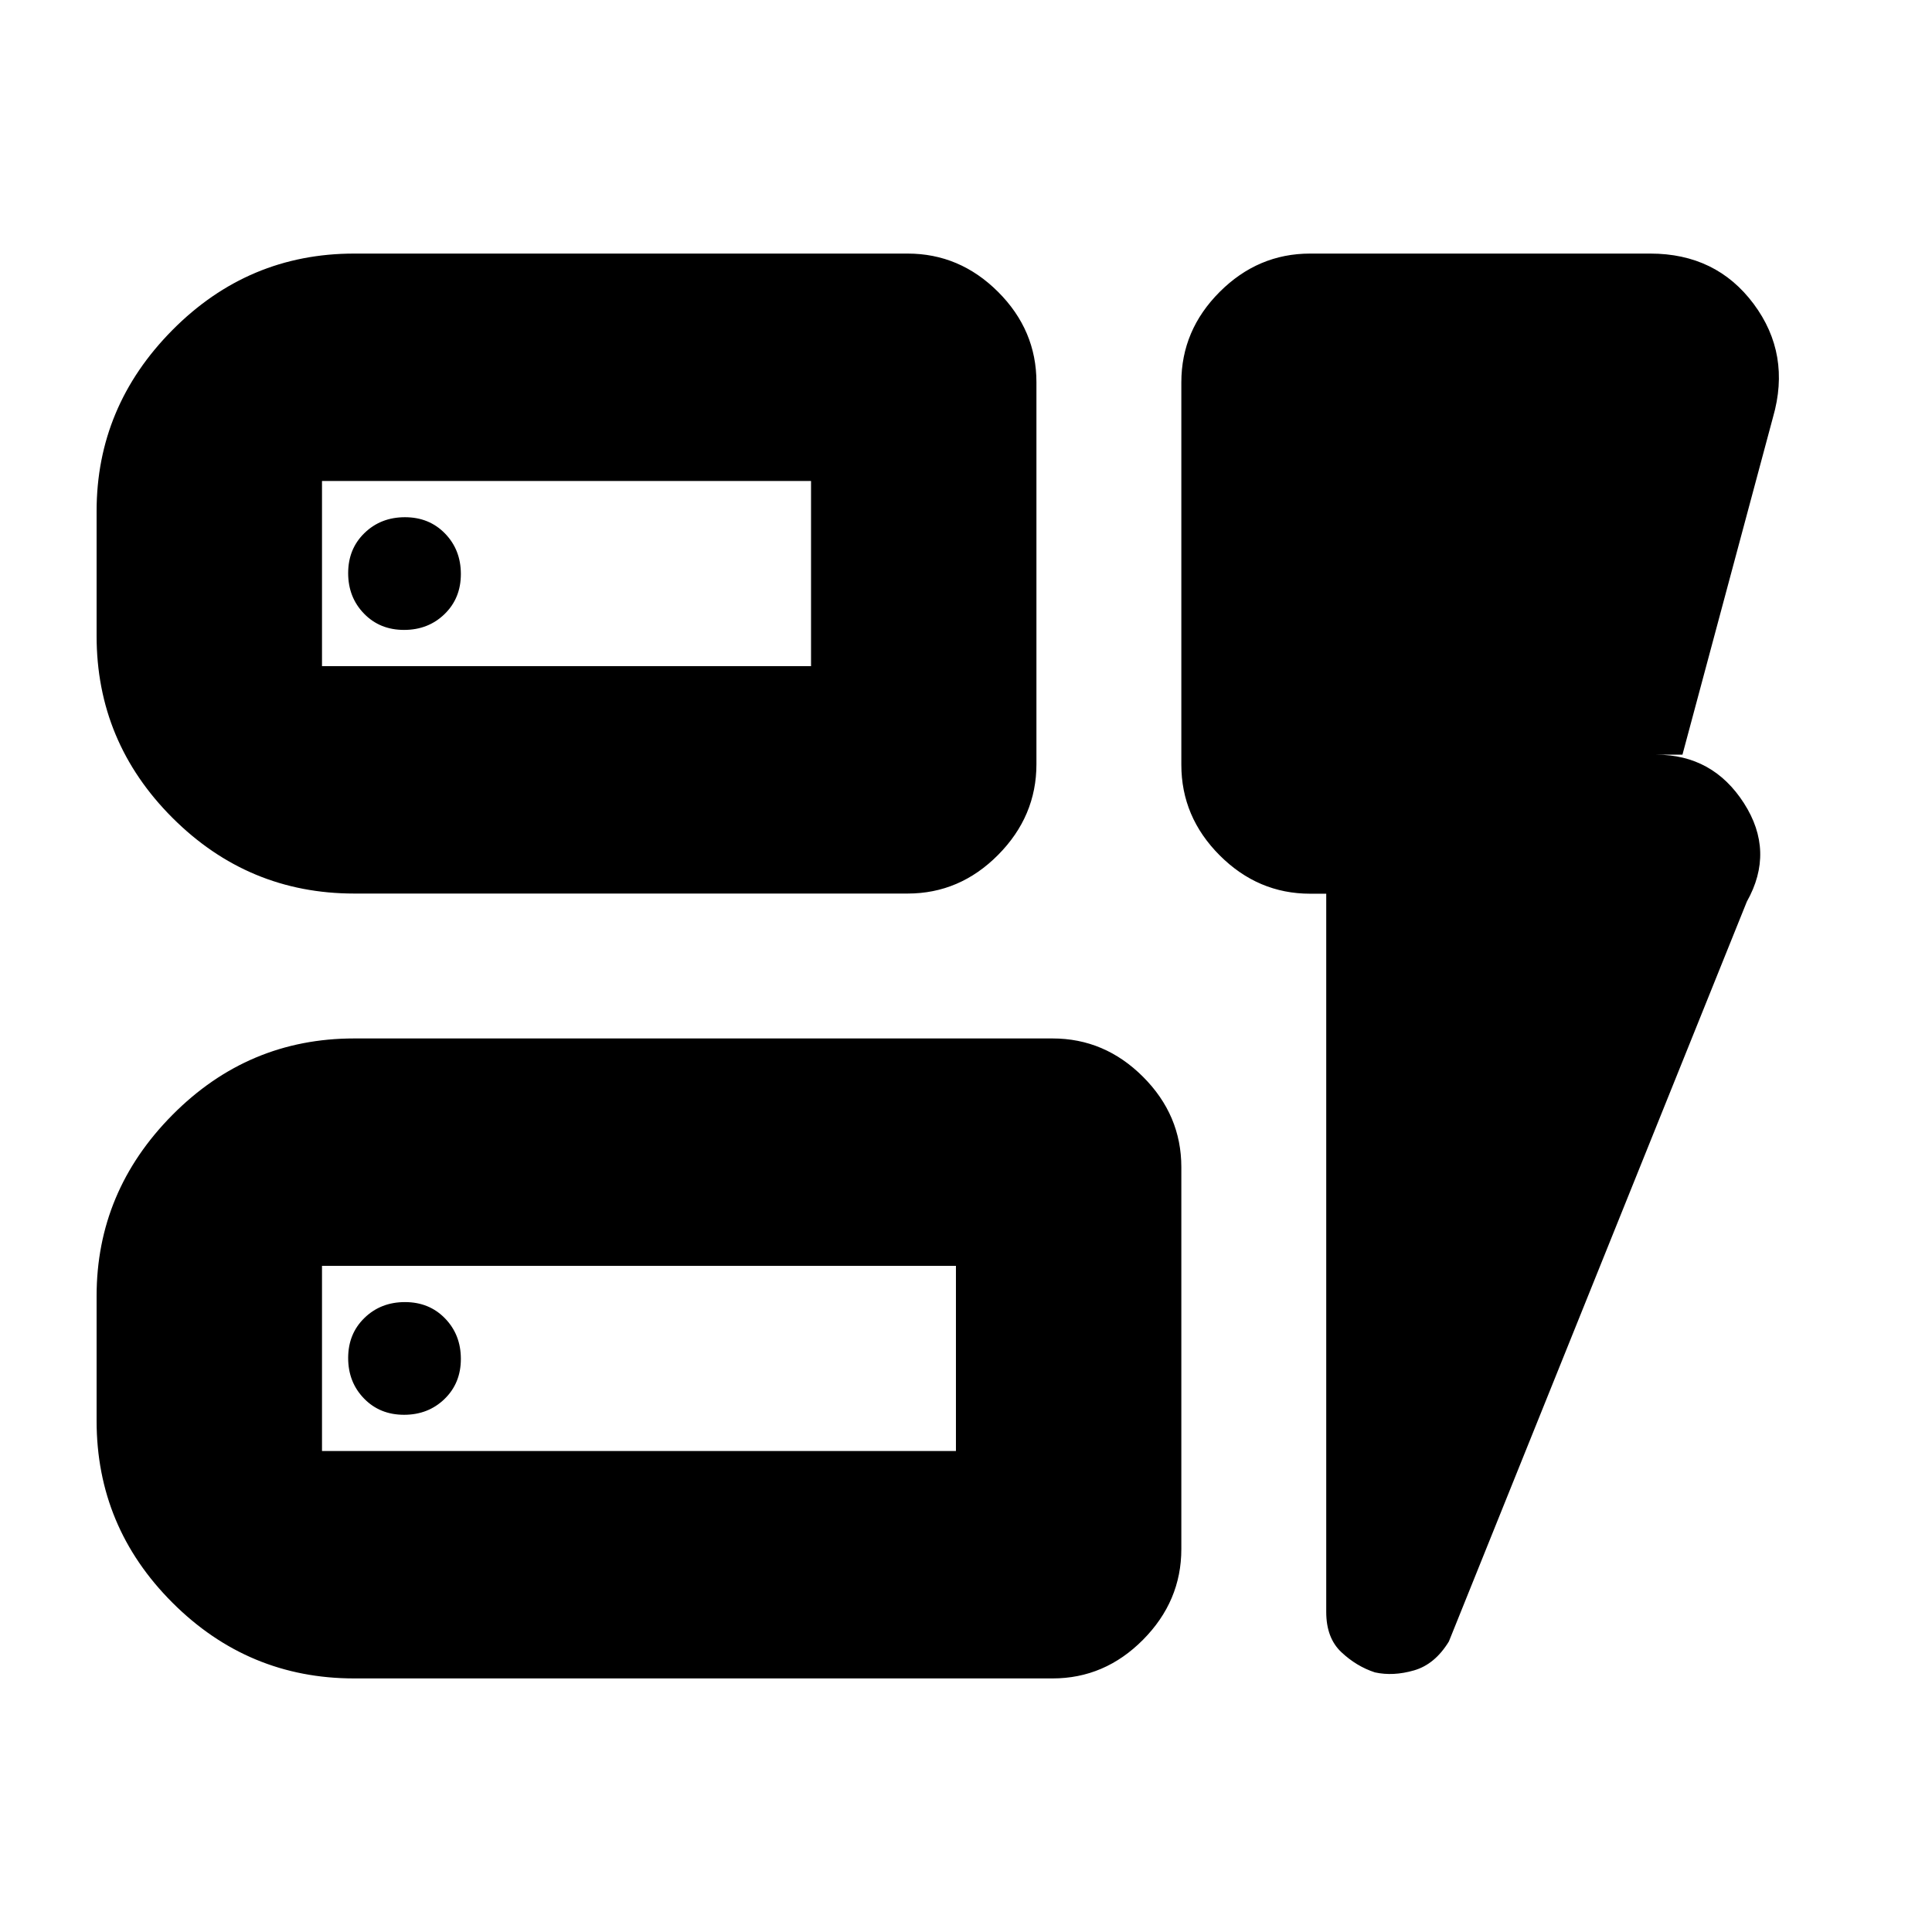 <svg xmlns="http://www.w3.org/2000/svg" height="20" viewBox="0 -960 960 960" width="20"><path d="M176-516q-52.67 0-90.34-37.66Q48-591.33 48-644v-62q0-51.97 37.66-89.99Q123.33-834 176-834h275q25.9 0 44.95 19.04Q515-795.93 515-770.05v189.77q0 25.88-19.05 45.08T451-516H176Zm-16-113h243v-92H160v92Zm16 503q-52.67 0-90.34-37.66Q48-201.32 48-254v-62q0-51.98 37.66-89.99Q123.33-444 176-444h347q25.9 0 44.95 19.04Q587-405.93 587-380.05v189.77q0 25.88-19.05 45.08T523-126H176Zm-16-113h315v-92H160v92Zm499-276.92h-8q-25.9 0-44.95-19.07Q587-554.06 587-580v-190q0-25.9 19.05-44.95Q625.1-834 651-834h169q32.73 0 51.37 25Q890-784 881-752.7L836-585h-13q28.06 0 43.53 24.05Q882-536.89 868-512L719.94-144.36Q713-133 702.64-130t-19.45 1q-9.19-3-16.69-10.06-7.5-7.05-7.5-19.94v-356.92ZM160-629v-92 92Zm0 390v-92 92Zm69-435.77q0-12.03-7.87-20.13-7.86-8.1-19.9-8.1-12.03 0-20.13 7.87-8.1 7.86-8.1 19.9 0 12.03 7.87 20.13 7.86 8.1 19.9 8.1 12.03 0 20.13-7.87 8.1-7.86 8.1-19.9ZM200.77-257q12.03 0 20.13-7.87 8.1-7.86 8.1-19.9 0-12.03-7.87-20.13-7.86-8.1-19.9-8.1-12.03 0-20.13 7.87-8.1 7.86-8.1 19.9 0 12.03 7.87 20.13 7.86 8.1 19.9 8.1Z"/></svg>